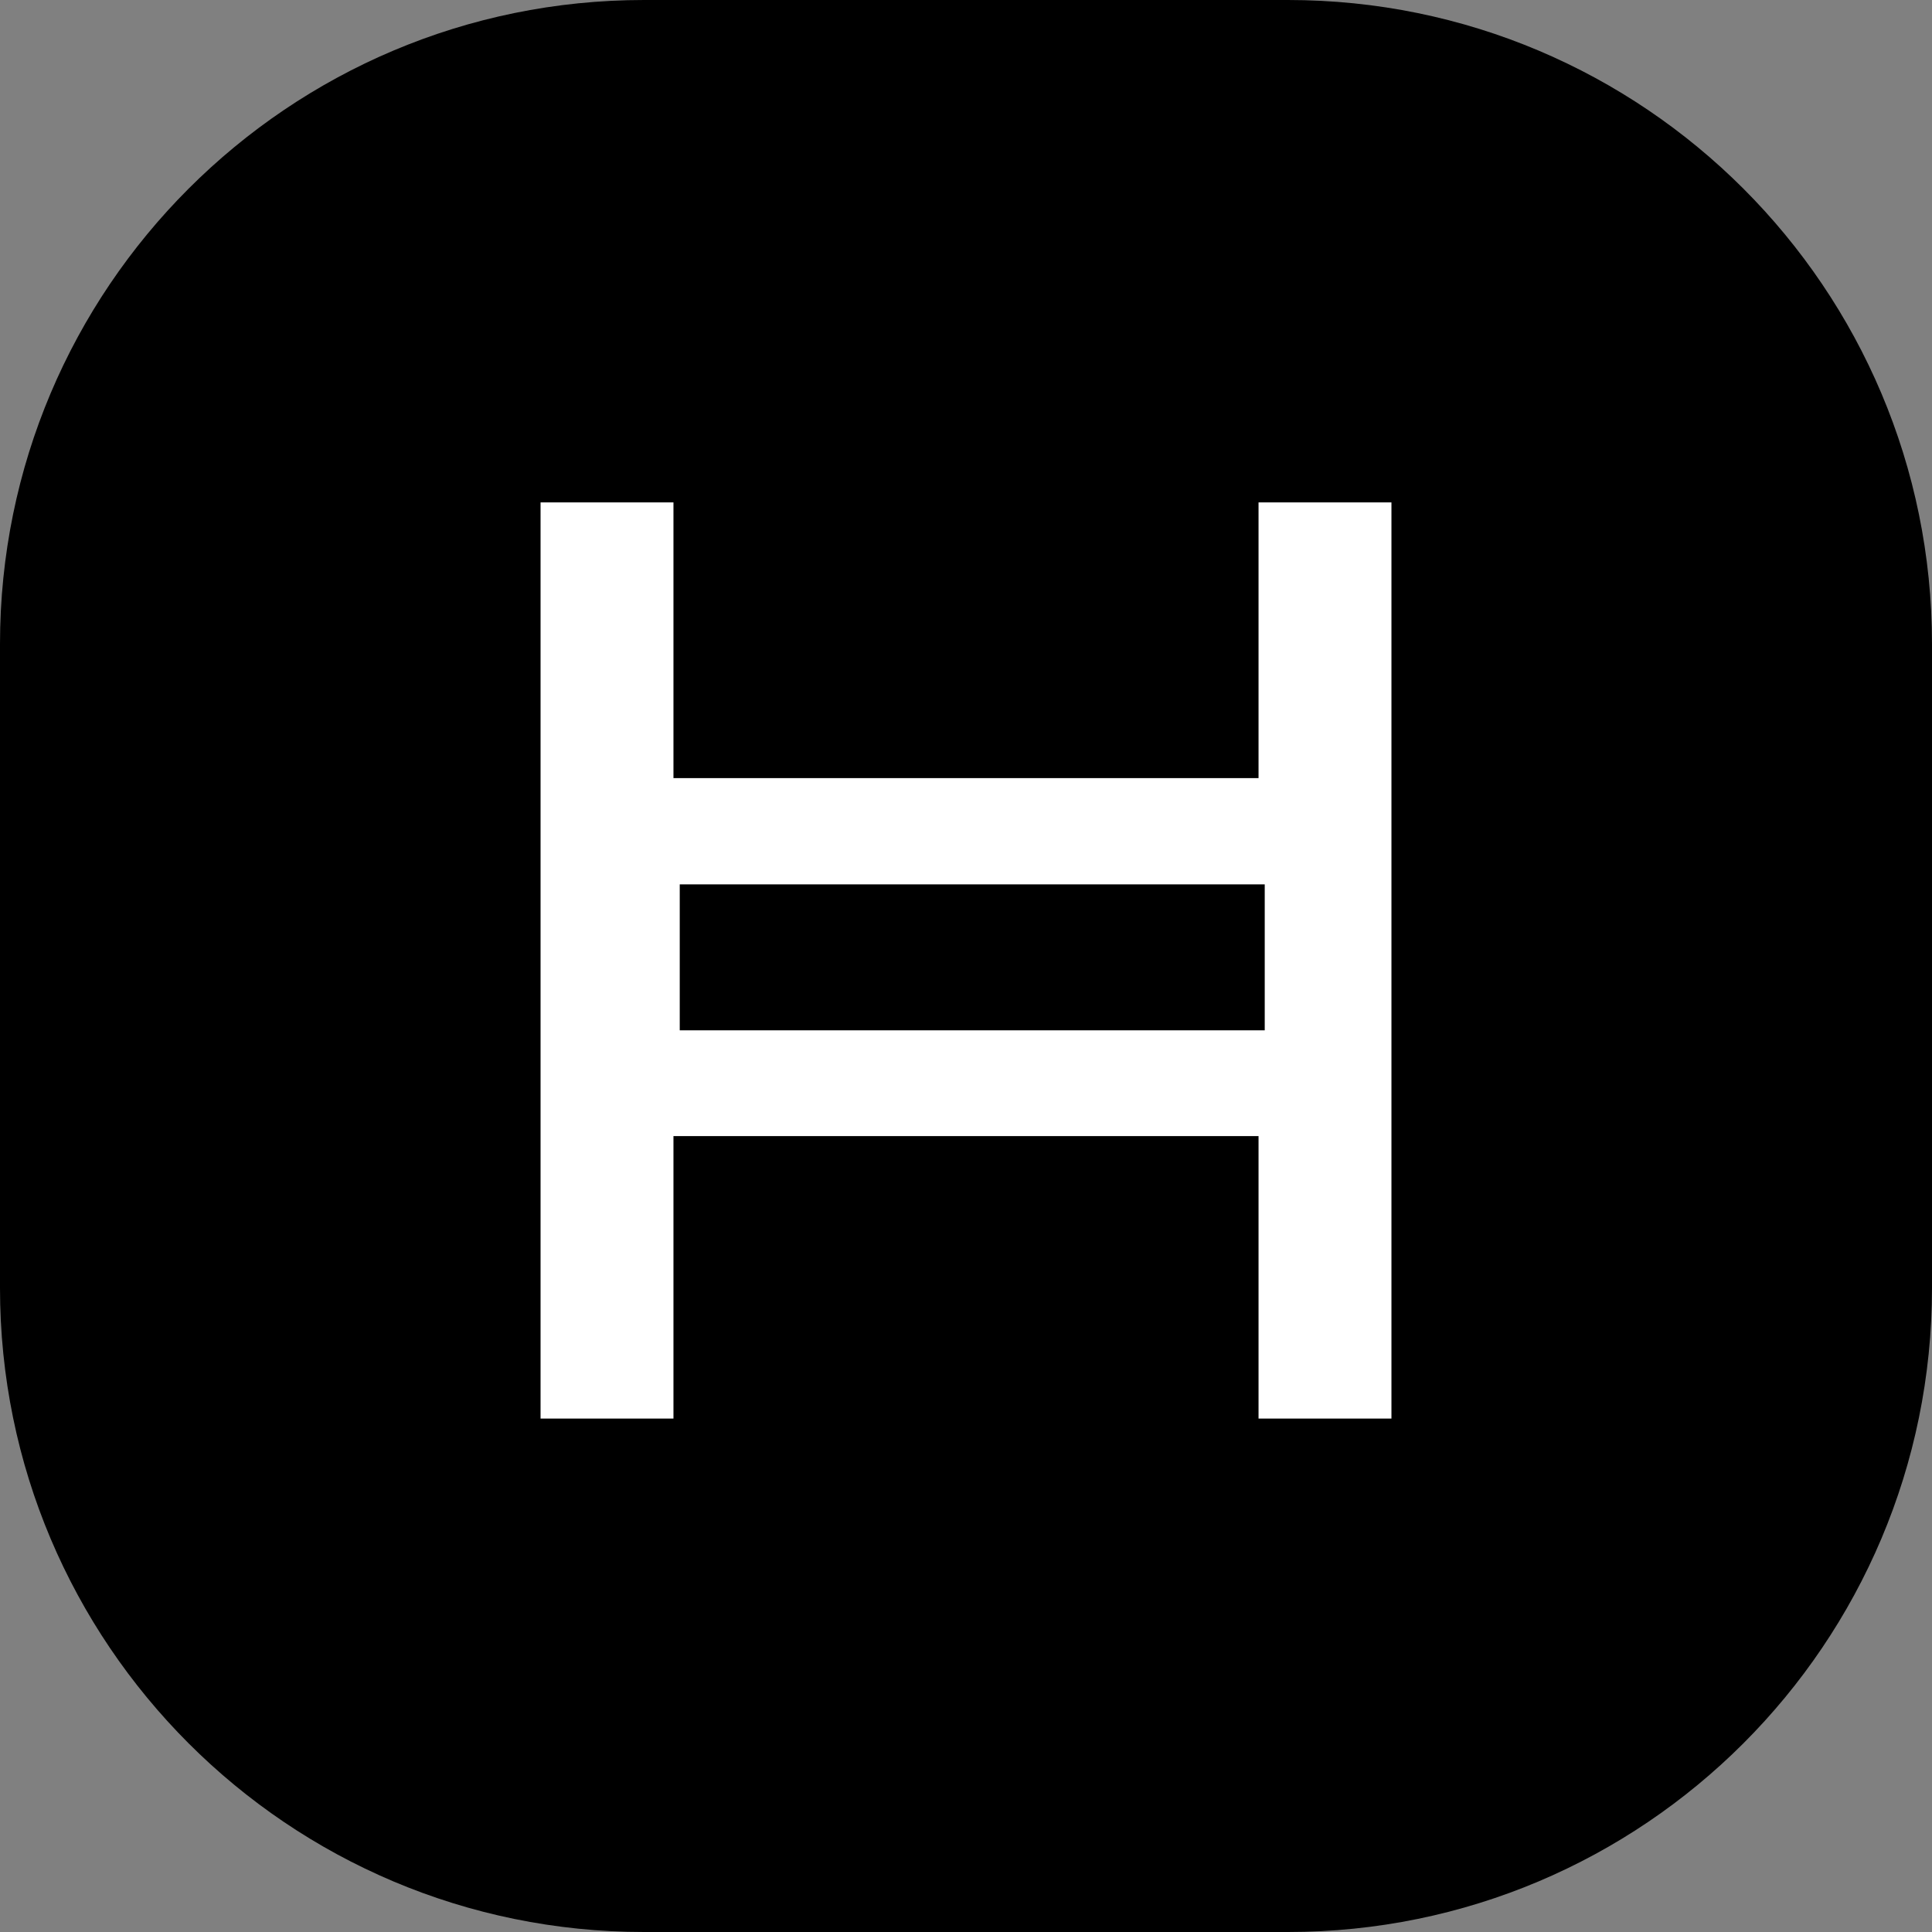 <svg viewBox="0 0 24 24" fill="none" xmlns="http://www.w3.org/2000/svg">
    <rect x="0" y="0" width="24" height="24" fill="#808080" stroke="none"/>
    <path
        d="M0 8C0 3.582 3.582 0 8 0H16C20.418 0 24 3.582 24 8V16C24 20.418 20.418 24 16 24H8C3.582 24 0 20.418 0 16V8Z"
        fill="black"
    />
    <path
        d="M17.285 17.622H15.634V14.113H8.366V17.622H6.715V6.241H8.366V9.666H15.634V6.241H17.285L17.285 17.622ZM8.444 12.799H15.711V10.986H8.444V12.799Z"
        fill="white"
    />
</svg>

